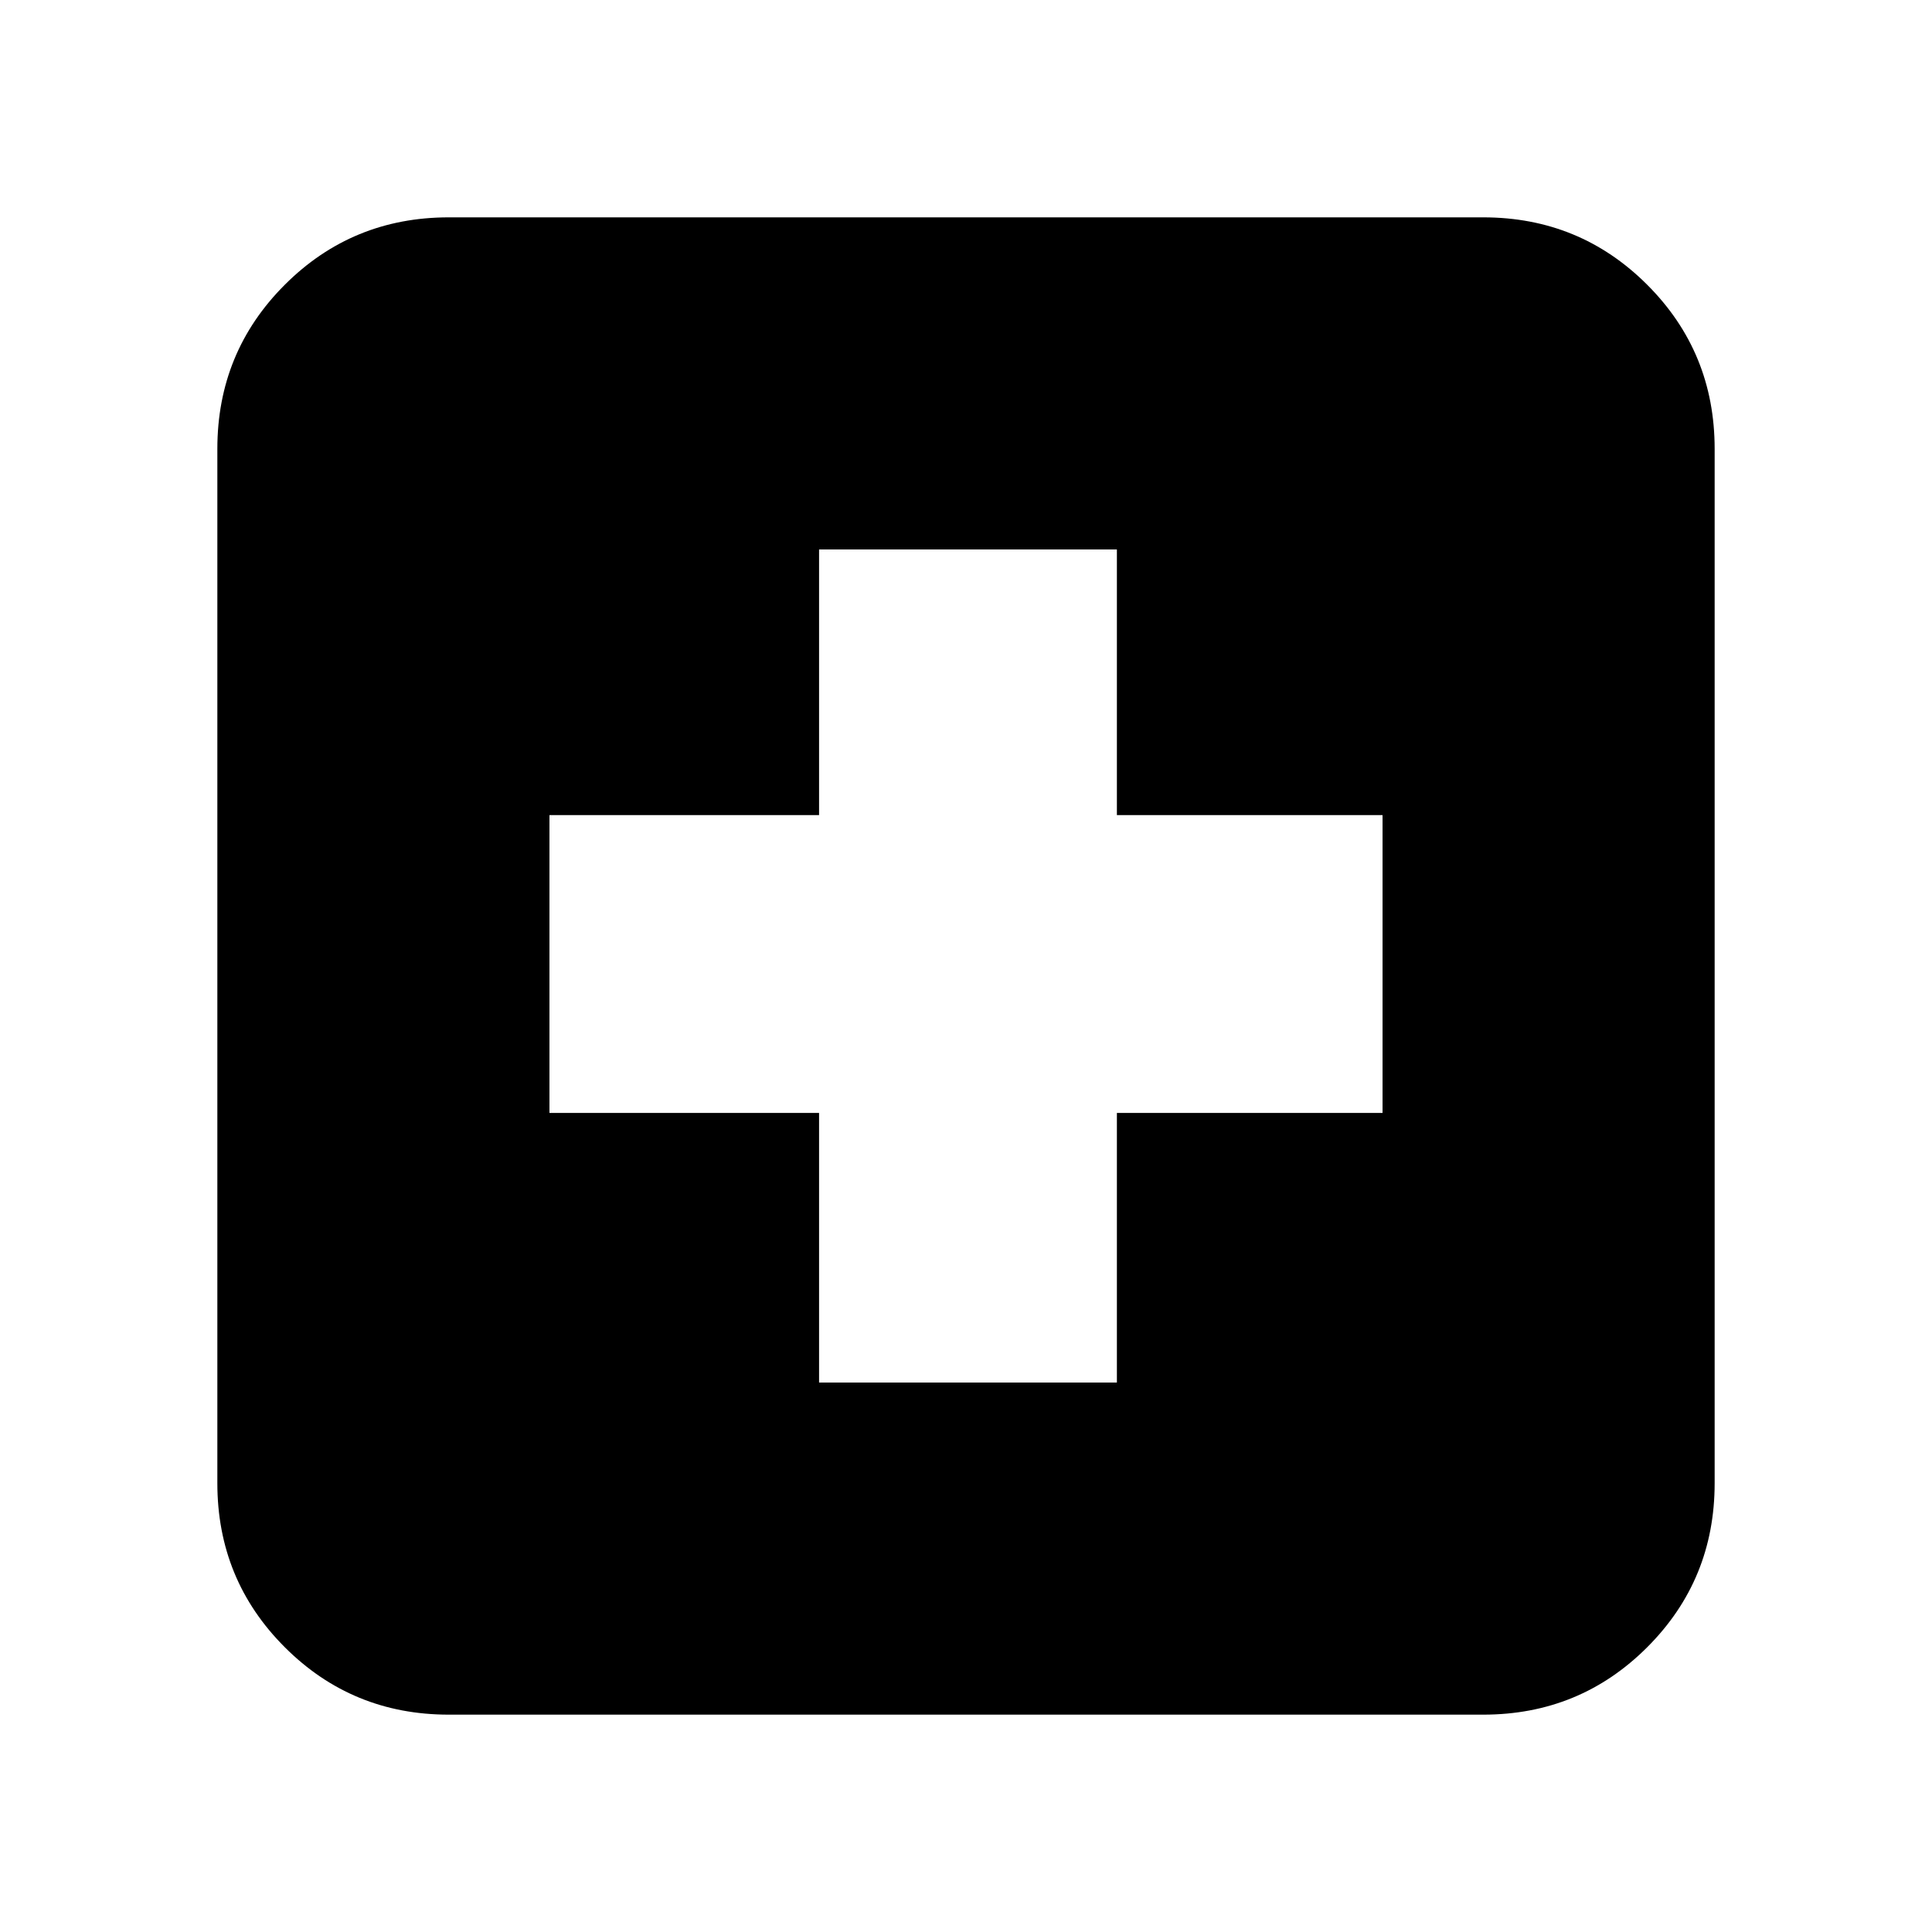 <svg xmlns="http://www.w3.org/2000/svg" height="20" width="20"><path d="M8.479 14.312h3.083v-2.791h2.75V8.438h-2.75v-2.75H8.479v2.75H5.688v3.083h2.791ZM4.646 17.75q-1 0-1.698-.698t-.698-1.698V4.646q0-1 .698-1.698t1.698-.698h10.708q1 0 1.698.698t.698 1.698v10.708q0 1-.698 1.698t-1.698.698Z"/></svg>